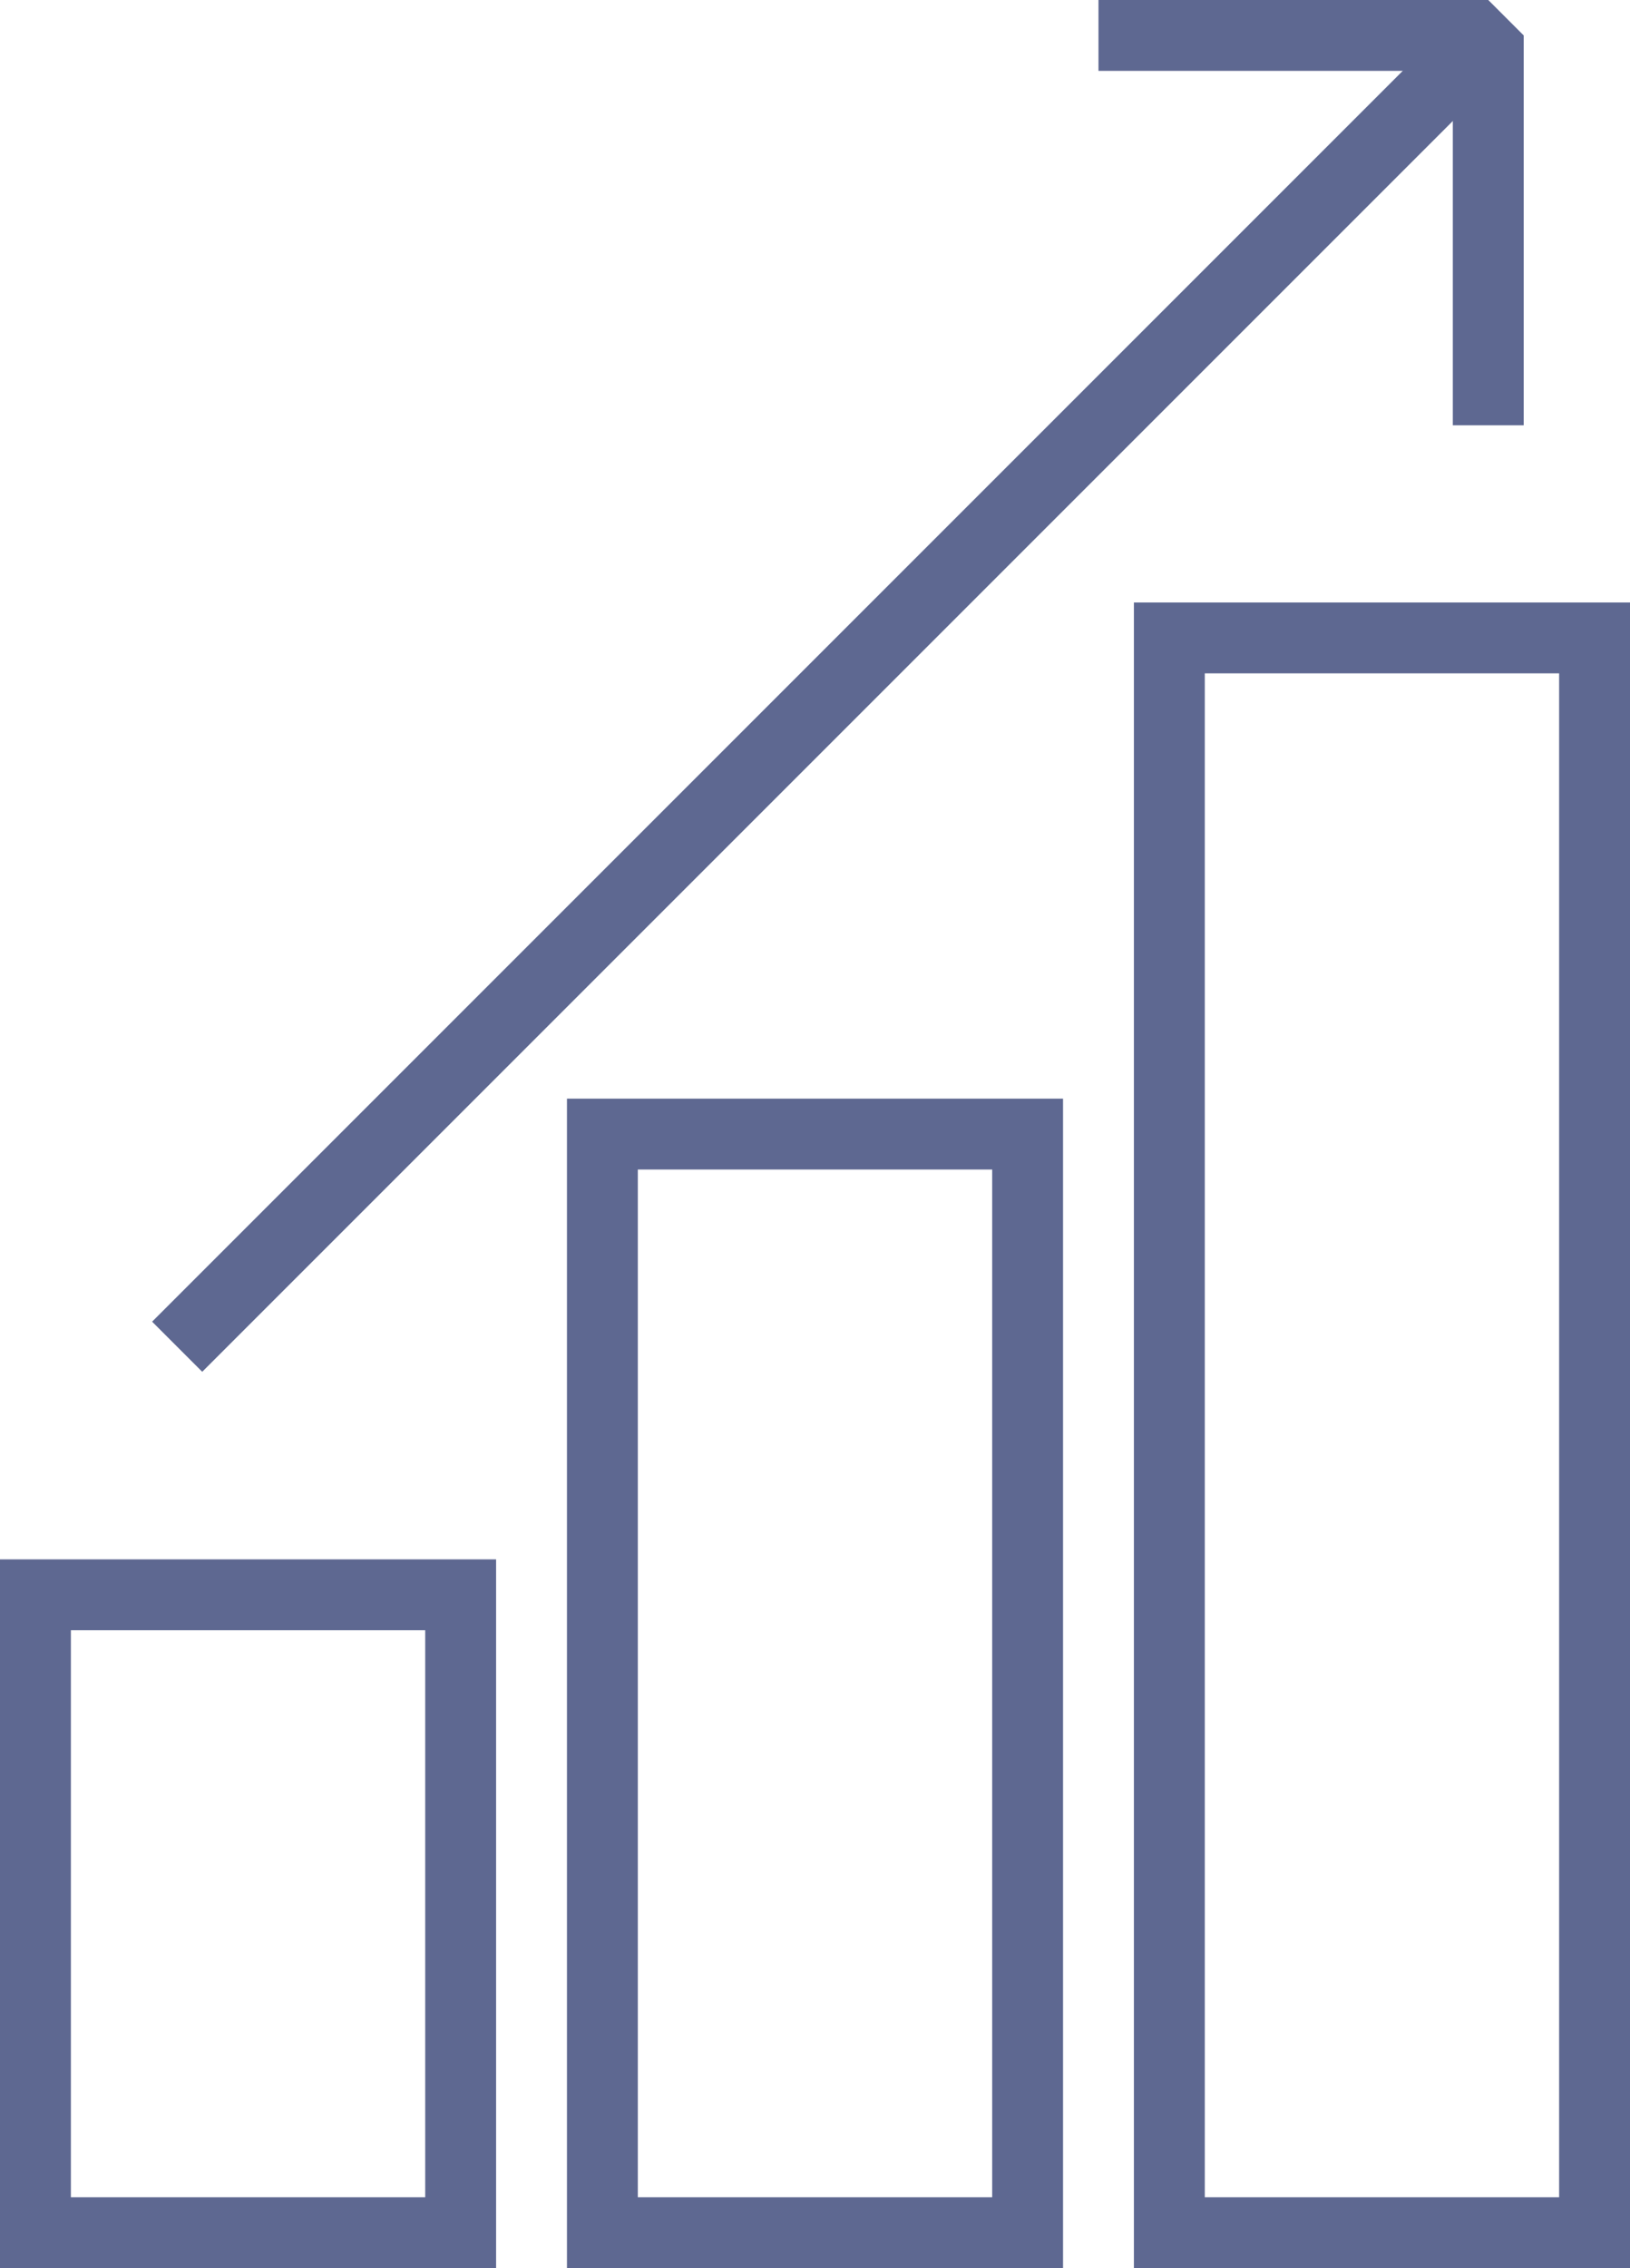 <svg xmlns="http://www.w3.org/2000/svg" width="46" height="64" viewBox="0 0 46 64"><defs><style>.a,.b{fill:none;stroke:#5e6891;stroke-miterlimit:10;stroke-width:2px;}.b{stroke-linejoin:bevel;}</style></defs><g transform="translate(-9)"><rect class="a" width="12" height="18" transform="translate(10 45)"/><rect class="a" width="12" height="45" transform="translate(42 18)"/><rect class="a" width="12" height="31" transform="translate(26 32)"/><line class="a" y1="37" x2="37" transform="translate(14 1)"/><path class="b" d="M40,1H51V12"/></g></svg>